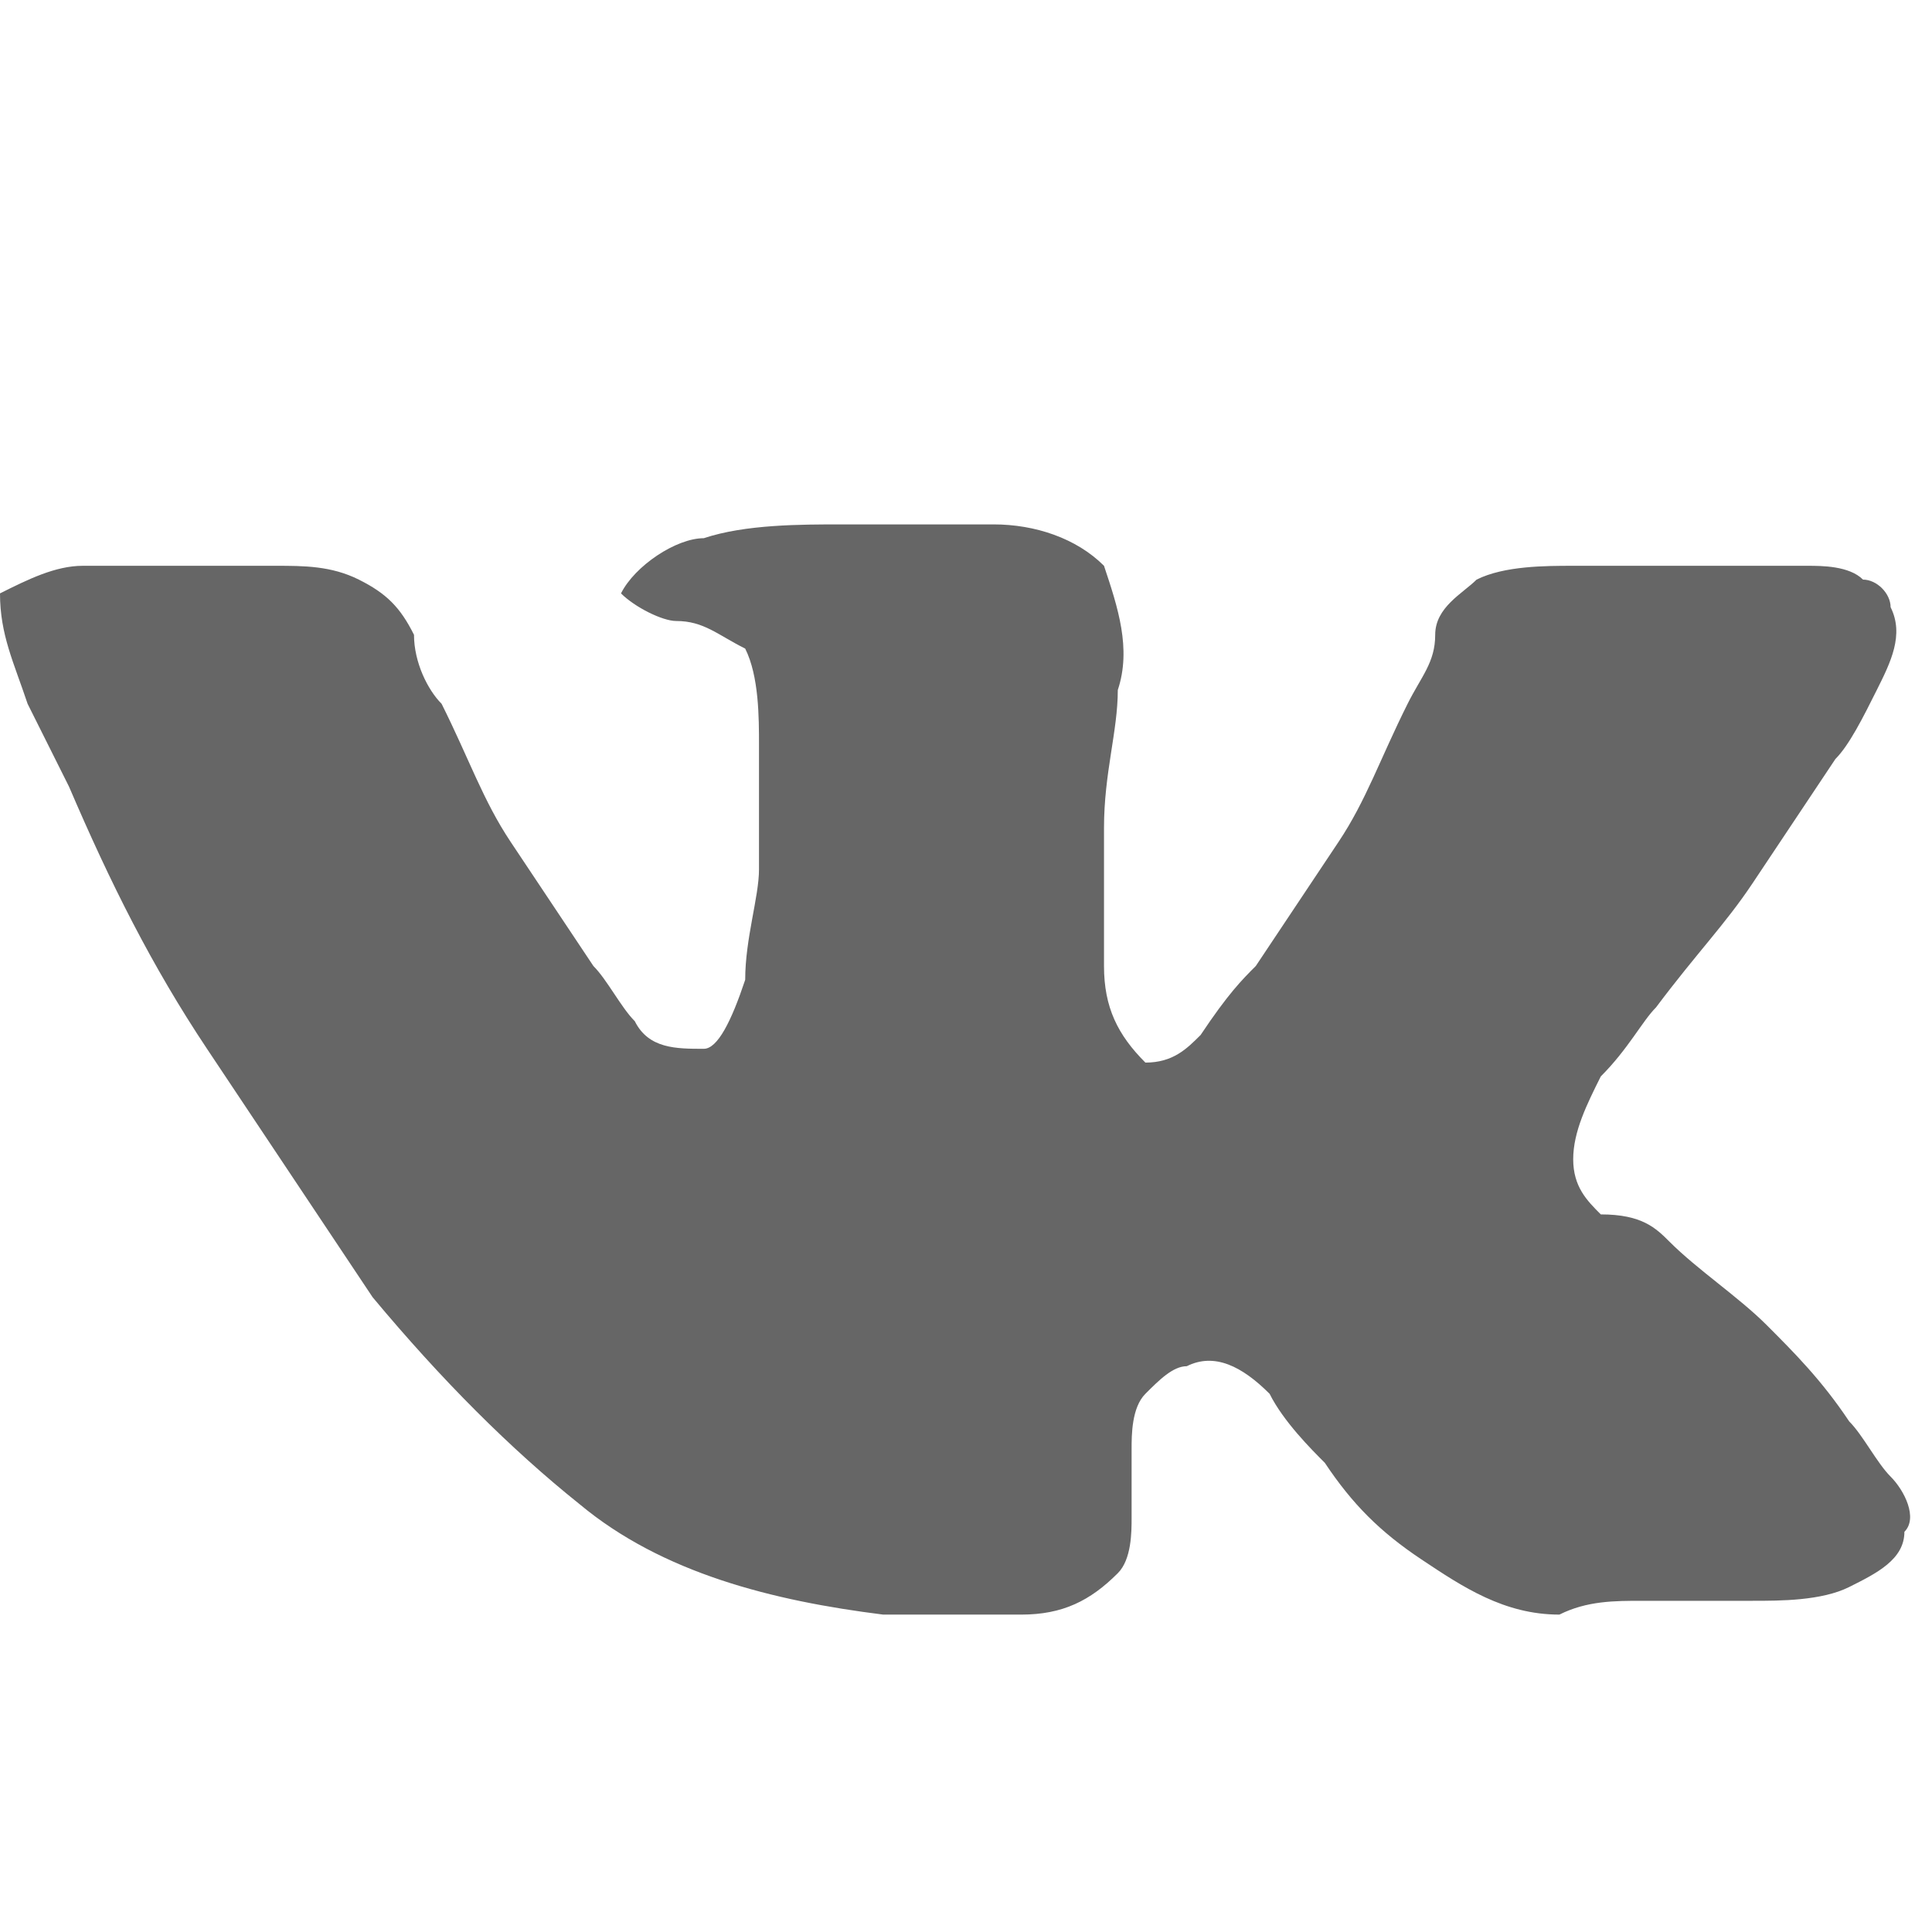 <?xml version="1.0" encoding="utf-8"?>
<!-- Generator: Adobe Illustrator 22.0.1, SVG Export Plug-In . SVG Version: 6.00 Build 0)  -->
<svg version="1.1" id="Слой_1" xmlns="http://www.w3.org/2000/svg" xmlns:xlink="http://www.w3.org/1999/xlink" x="0px" y="0px"
	 width="14px" height="14px" viewBox="0 0 14 14" style="enable-background:new 0 0 14 14;" xml:space="preserve">
<style type="text/css">
	.st0{fill:#666;}
</style>
<path class="st0" d="M11.3,11.7L11.3,11.7c-0.4,0-0.7-0.2-1-0.4c-0.3-0.2-0.5-0.4-0.7-0.7c-0.1-0.1-0.3-0.3-0.4-0.5
	C9,9.9,8.8,9.8,8.6,9.9c-0.1,0-0.2,0.1-0.3,0.2c-0.1,0.1-0.1,0.3-0.1,0.4c0,0.2,0,0.3,0,0.5c0,0.1,0,0.3-0.1,0.4
	c-0.2,0.2-0.4,0.3-0.7,0.3c-0.4,0-0.7,0-1,0c-0.8-0.1-1.6-0.3-2.2-0.8c-0.5-0.4-1-0.9-1.5-1.5C2.3,8.8,1.9,8.2,1.5,7.6
	C1.1,7,0.8,6.4,0.5,5.7C0.4,5.5,0.3,5.3,0.2,5.1C0.1,4.8,0,4.6,0,4.3c0.2-0.1,0.4-0.2,0.6-0.2c0.2,0,0.5,0,0.7,0c0.2,0,0.5,0,0.7,0
	c0.2,0,0.4,0,0.6,0.1C2.8,4.3,2.9,4.4,3,4.6C3,4.8,3.1,5,3.2,5.1c0.2,0.4,0.3,0.7,0.5,1C3.9,6.4,4.1,6.7,4.3,7
	c0.1,0.1,0.2,0.3,0.3,0.4c0.1,0.2,0.3,0.2,0.5,0.2c0.1,0,0.2-0.2,0.3-0.5c0-0.3,0.1-0.6,0.1-0.8c0-0.3,0-0.6,0-0.9
	c0-0.2,0-0.5-0.1-0.7C5.2,4.6,5.1,4.5,4.9,4.5c-0.1,0-0.3-0.1-0.4-0.2c0.1-0.2,0.4-0.4,0.6-0.4c0.3-0.1,0.7-0.1,1-0.1
	c0.3,0,0.7,0,1.1,0c0.3,0,0.6,0.1,0.8,0.3C8.1,4.4,8.2,4.7,8.1,5c0,0.3-0.1,0.6-0.1,1c0,0.3,0,0.7,0,1c0,0.3,0.1,0.5,0.3,0.7
	c0.2,0,0.3-0.1,0.4-0.2C8.9,7.2,9,7.1,9.1,7c0.2-0.3,0.4-0.6,0.6-0.9c0.2-0.3,0.3-0.6,0.5-1c0.1-0.2,0.2-0.3,0.2-0.5
	c0-0.2,0.2-0.3,0.3-0.4c0.2-0.1,0.5-0.1,0.7-0.1c0.3,0,0.6,0,0.9,0c0.1,0,0.3,0,0.4,0c0.1,0,0.3,0,0.4,0c0.1,0,0.3,0,0.4,0.1
	c0.1,0,0.2,0.1,0.2,0.2c0.1,0.2,0,0.4-0.1,0.6c-0.1,0.2-0.2,0.4-0.3,0.5c-0.2,0.3-0.4,0.6-0.6,0.9c-0.2,0.3-0.4,0.5-0.7,0.9
	c-0.1,0.1-0.2,0.3-0.4,0.5c-0.1,0.2-0.2,0.4-0.2,0.6c0,0.2,0.1,0.3,0.2,0.4C11.9,8.8,12,8.9,12.1,9c0.2,0.2,0.5,0.4,0.7,0.6
	c0.2,0.2,0.4,0.4,0.6,0.7c0.1,0.1,0.2,0.3,0.3,0.4c0.1,0.1,0.2,0.3,0.1,0.4c0,0.2-0.2,0.3-0.4,0.4c-0.2,0.1-0.5,0.1-0.7,0.1
	c-0.3,0-0.6,0-0.8,0C11.7,11.6,11.5,11.6,11.3,11.7z"/>
</svg>
